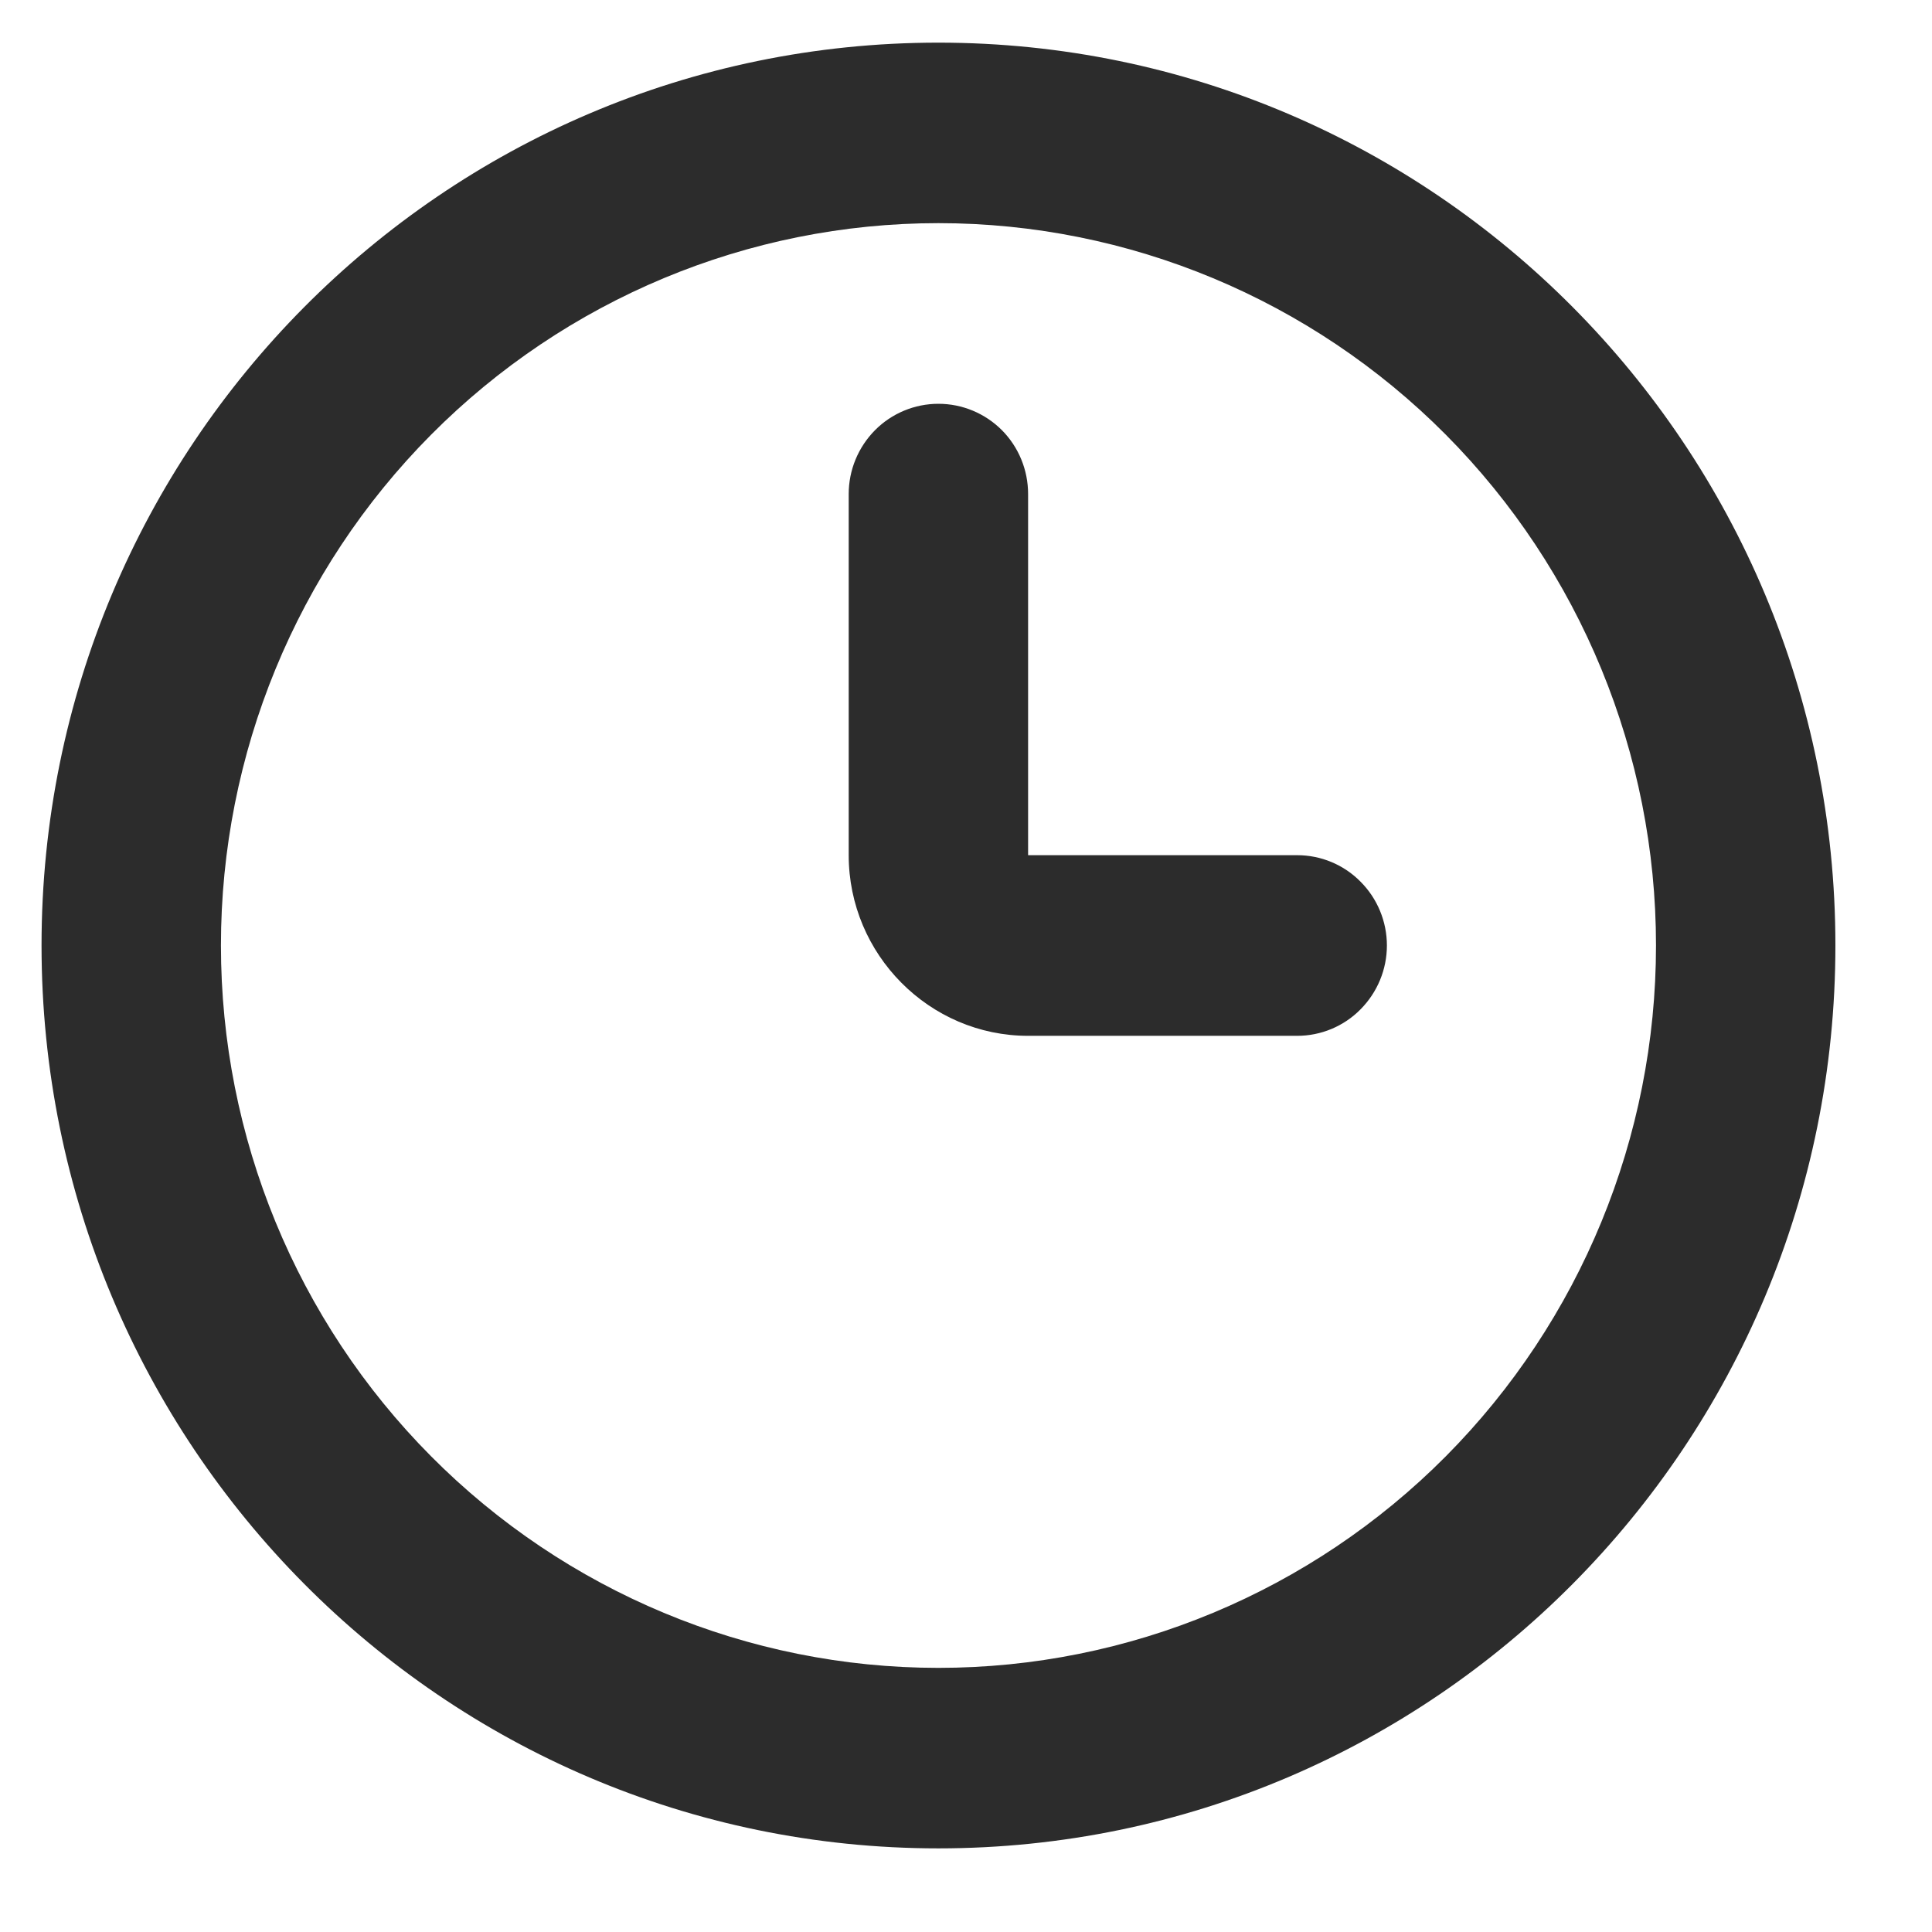 <svg width="14" height="14" viewBox="0 0 14 14" fill="none" xmlns="http://www.w3.org/2000/svg">
<path fill-rule="evenodd" clip-rule="evenodd" d="M6.8 13.394C3.211 13.394 0.301 10.465 0.301 6.851C0.301 3.238 3.211 0.309 6.8 0.309C10.39 0.309 13.3 3.238 13.3 6.851C13.3 10.465 10.39 13.394 6.8 13.394ZM12 6.851C12 5.463 11.452 4.132 10.477 3.15C9.502 2.169 8.179 1.617 6.8 1.617C5.421 1.617 4.099 2.169 3.124 3.15C2.148 4.132 1.601 5.463 1.601 6.851C1.601 8.24 2.148 9.571 3.124 10.553C4.099 11.534 5.421 12.086 6.8 12.086C8.179 12.086 9.502 11.534 10.477 10.553C11.452 9.571 12 8.24 12 6.851ZM9.4 6.197C9.572 6.197 9.738 6.266 9.859 6.389C9.981 6.511 10.05 6.678 10.05 6.851C10.05 7.025 9.981 7.191 9.859 7.314C9.738 7.437 9.572 7.506 9.4 7.506H7.45C6.735 7.506 6.15 6.917 6.15 6.197V3.58C6.15 3.406 6.219 3.24 6.341 3.117C6.462 2.995 6.628 2.926 6.8 2.926C6.973 2.926 7.138 2.995 7.26 3.117C7.382 3.24 7.45 3.406 7.45 3.58V6.197H9.4Z" fill="#2C2C2C"/>
</svg>
